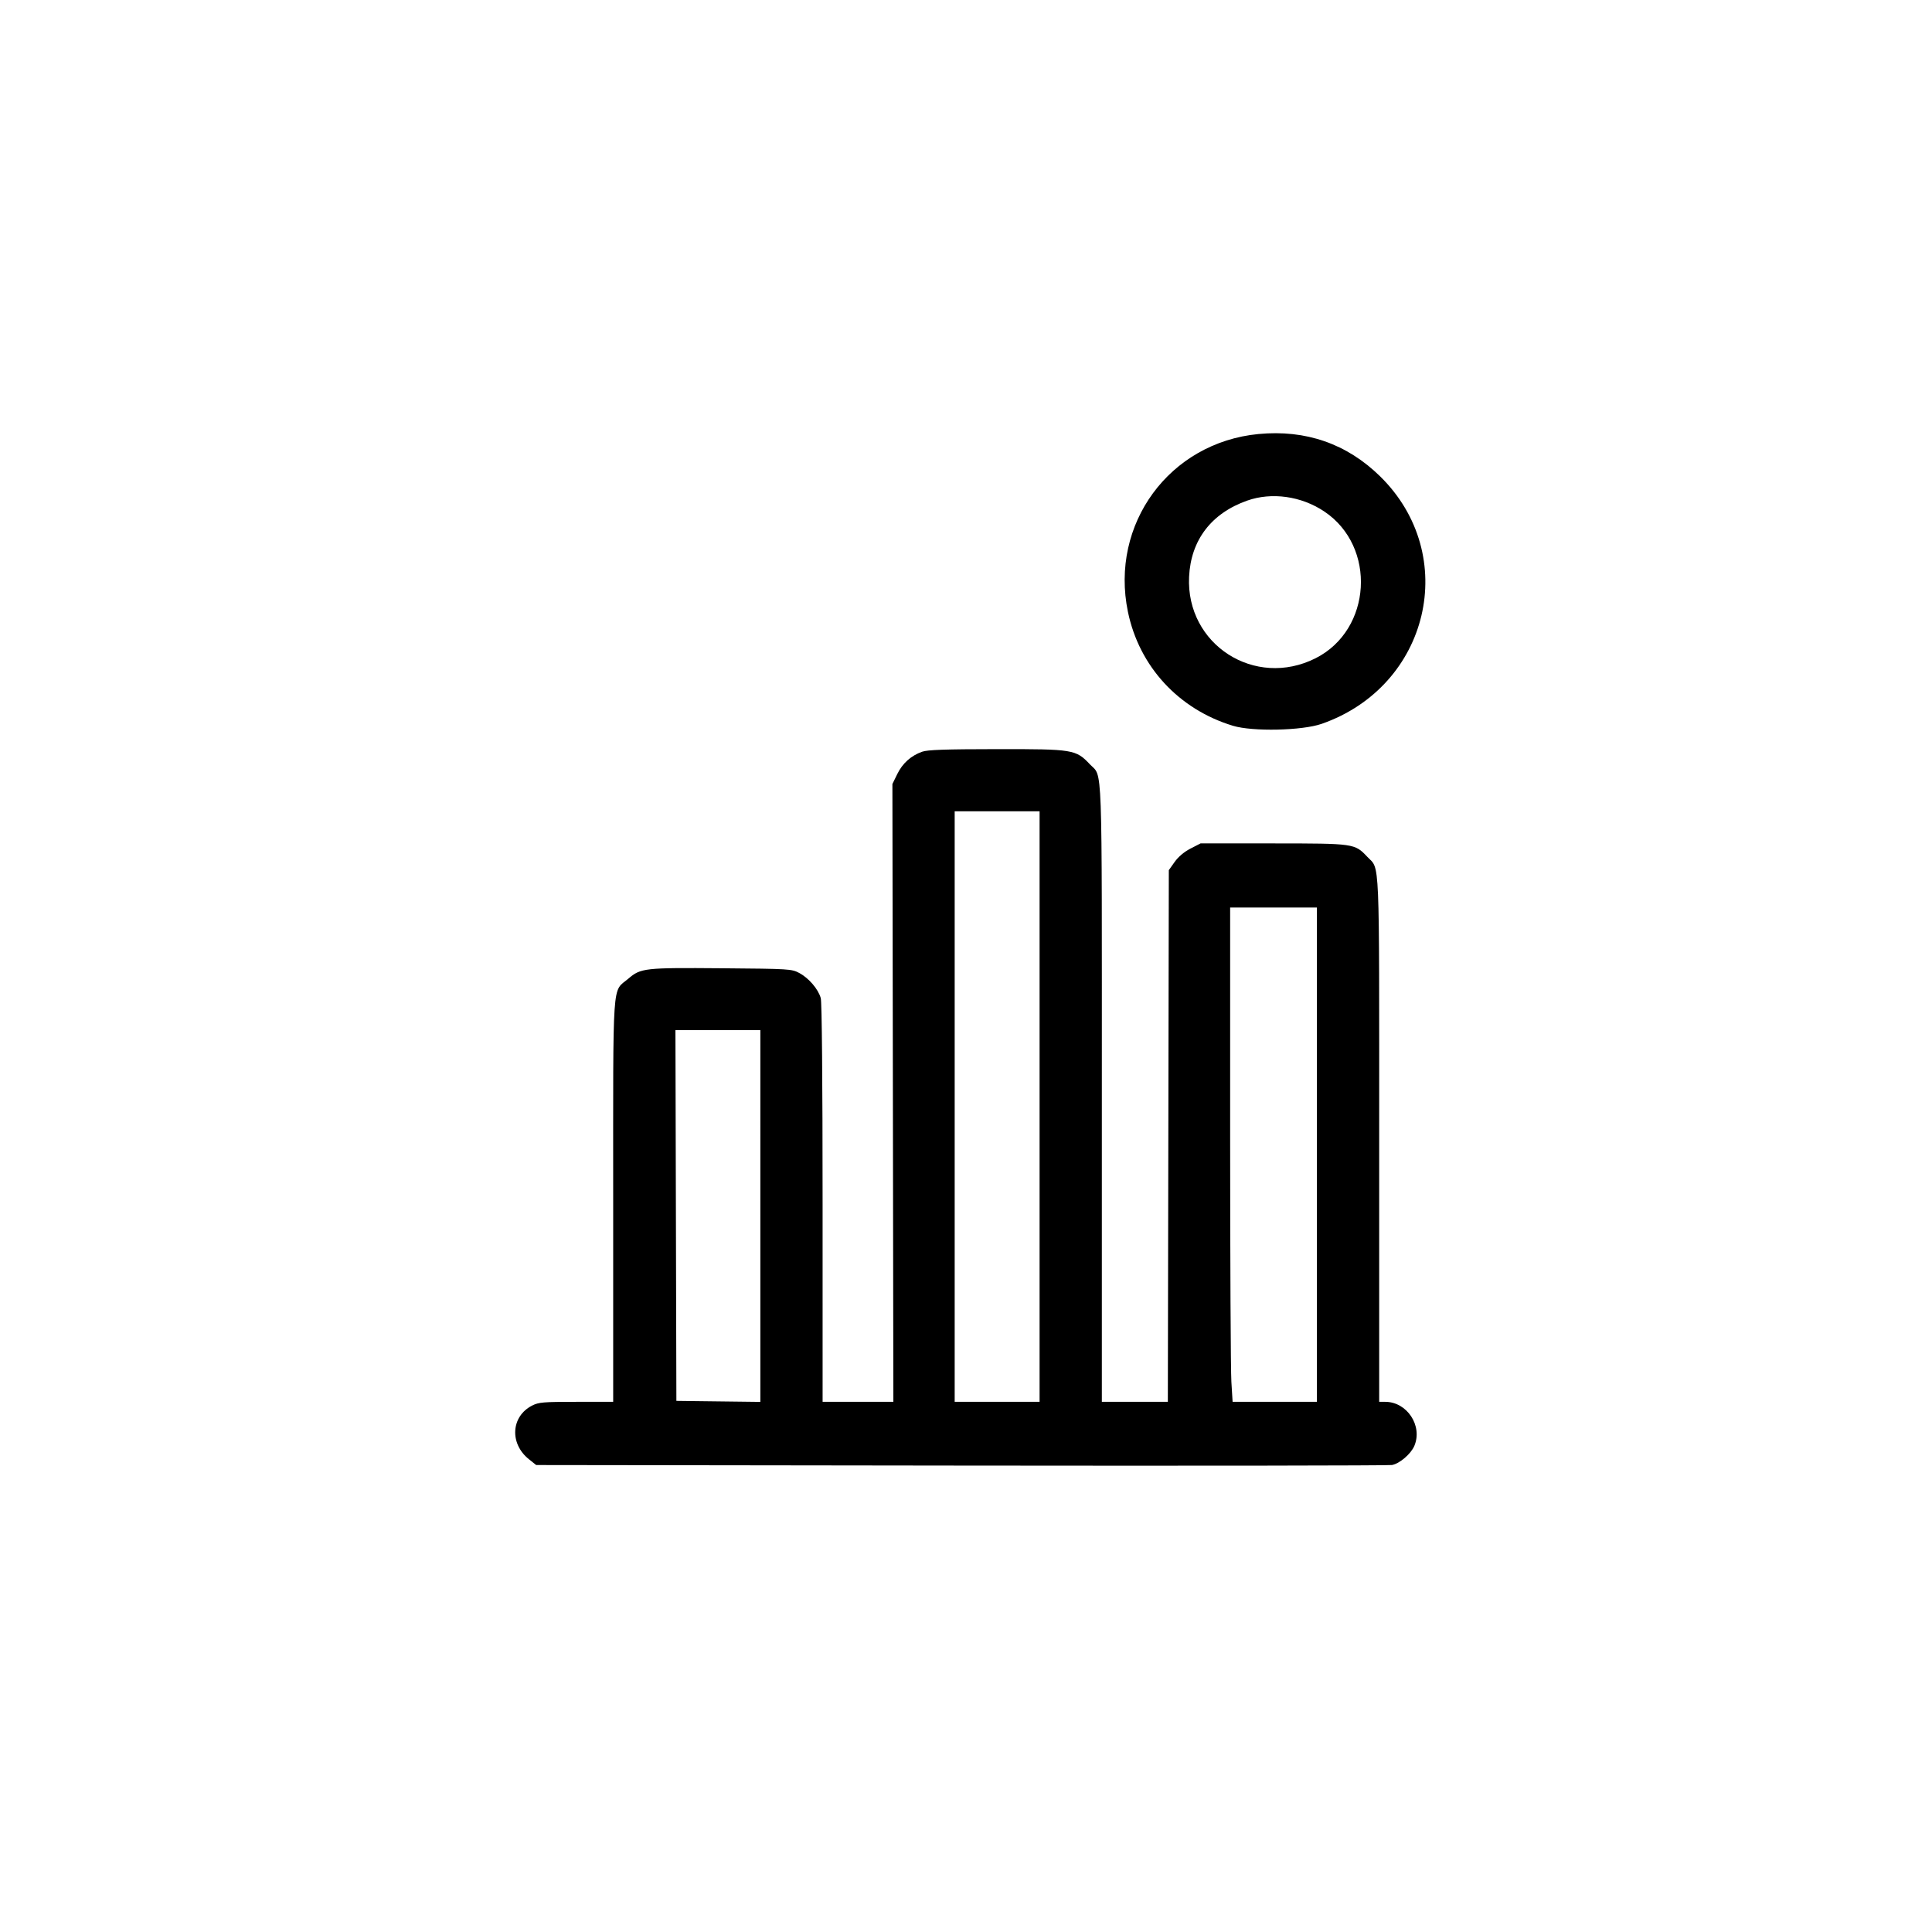 <svg xmlns="http://www.w3.org/2000/svg" width="1024" height="1024" viewBox="0 0 1024 1024"><path fill-rule="evenodd" d="M667 230.045c-47.17 4.541-78.841 47.706-69.171 94.274 6.021 28.993 26.903 51.634 55.671 60.361 10.41 3.158 36.644 2.587 47-1.024 57.132-19.917 73.562-89.392 31.016-131.156-17.606-17.282-39.412-24.872-64.516-22.455m-6 35.298c-19.018 6.732-29.85 20.962-30.761 40.407-1.68 35.855 34.842 59.353 67.041 43.134 29.878-15.049 32.476-59.19 4.581-77.818-12.188-8.139-27.842-10.331-40.861-5.723M488.748 398.427c-5.918 2.112-10.379 6.119-13.176 11.837l-2.584 5.281.256 163.727L473.5 743H436l-.006-105.25c-.003-65.203-.376-106.582-.979-108.75-1.318-4.737-6.32-10.583-11.362-13.279-4.043-2.162-5.134-2.229-41.153-2.524-40.952-.336-42.895-.119-49.493 5.529-8.696 7.444-8.007-2.689-8.007 117.734V743h-19.54c-17.492 0-19.946.207-23.416 1.977-11.22 5.725-12.083 20.155-1.701 28.452l3.843 3.071 225.157.285c123.836.157 226.629.022 228.428-.299 4.062-.726 10.082-5.889 11.878-10.188 4.456-10.664-3.931-23.298-15.465-23.298H731V603.968c0-153.473.452-142.723-6.301-149.84-6.712-7.075-6.757-7.082-49.77-7.106l-38.57-.022-5.345 2.75c-3.378 1.738-6.48 4.35-8.43 7.098l-3.084 4.349-.26 140.901L618.98 743H584V579.468c0-180.567.483-167.189-6.301-174.34-7.501-7.908-8.75-8.113-49.199-8.074-27.469.026-36.889.351-39.752 1.373M506 586.5V743h45V430h-45zm146 14.844c0 66.19.293 125.14.652 131l.652 10.656H698V481h-46zM358.245 644.25l.255 98.25 22.25.269 22.25.269V546h-45.01z"/></svg>